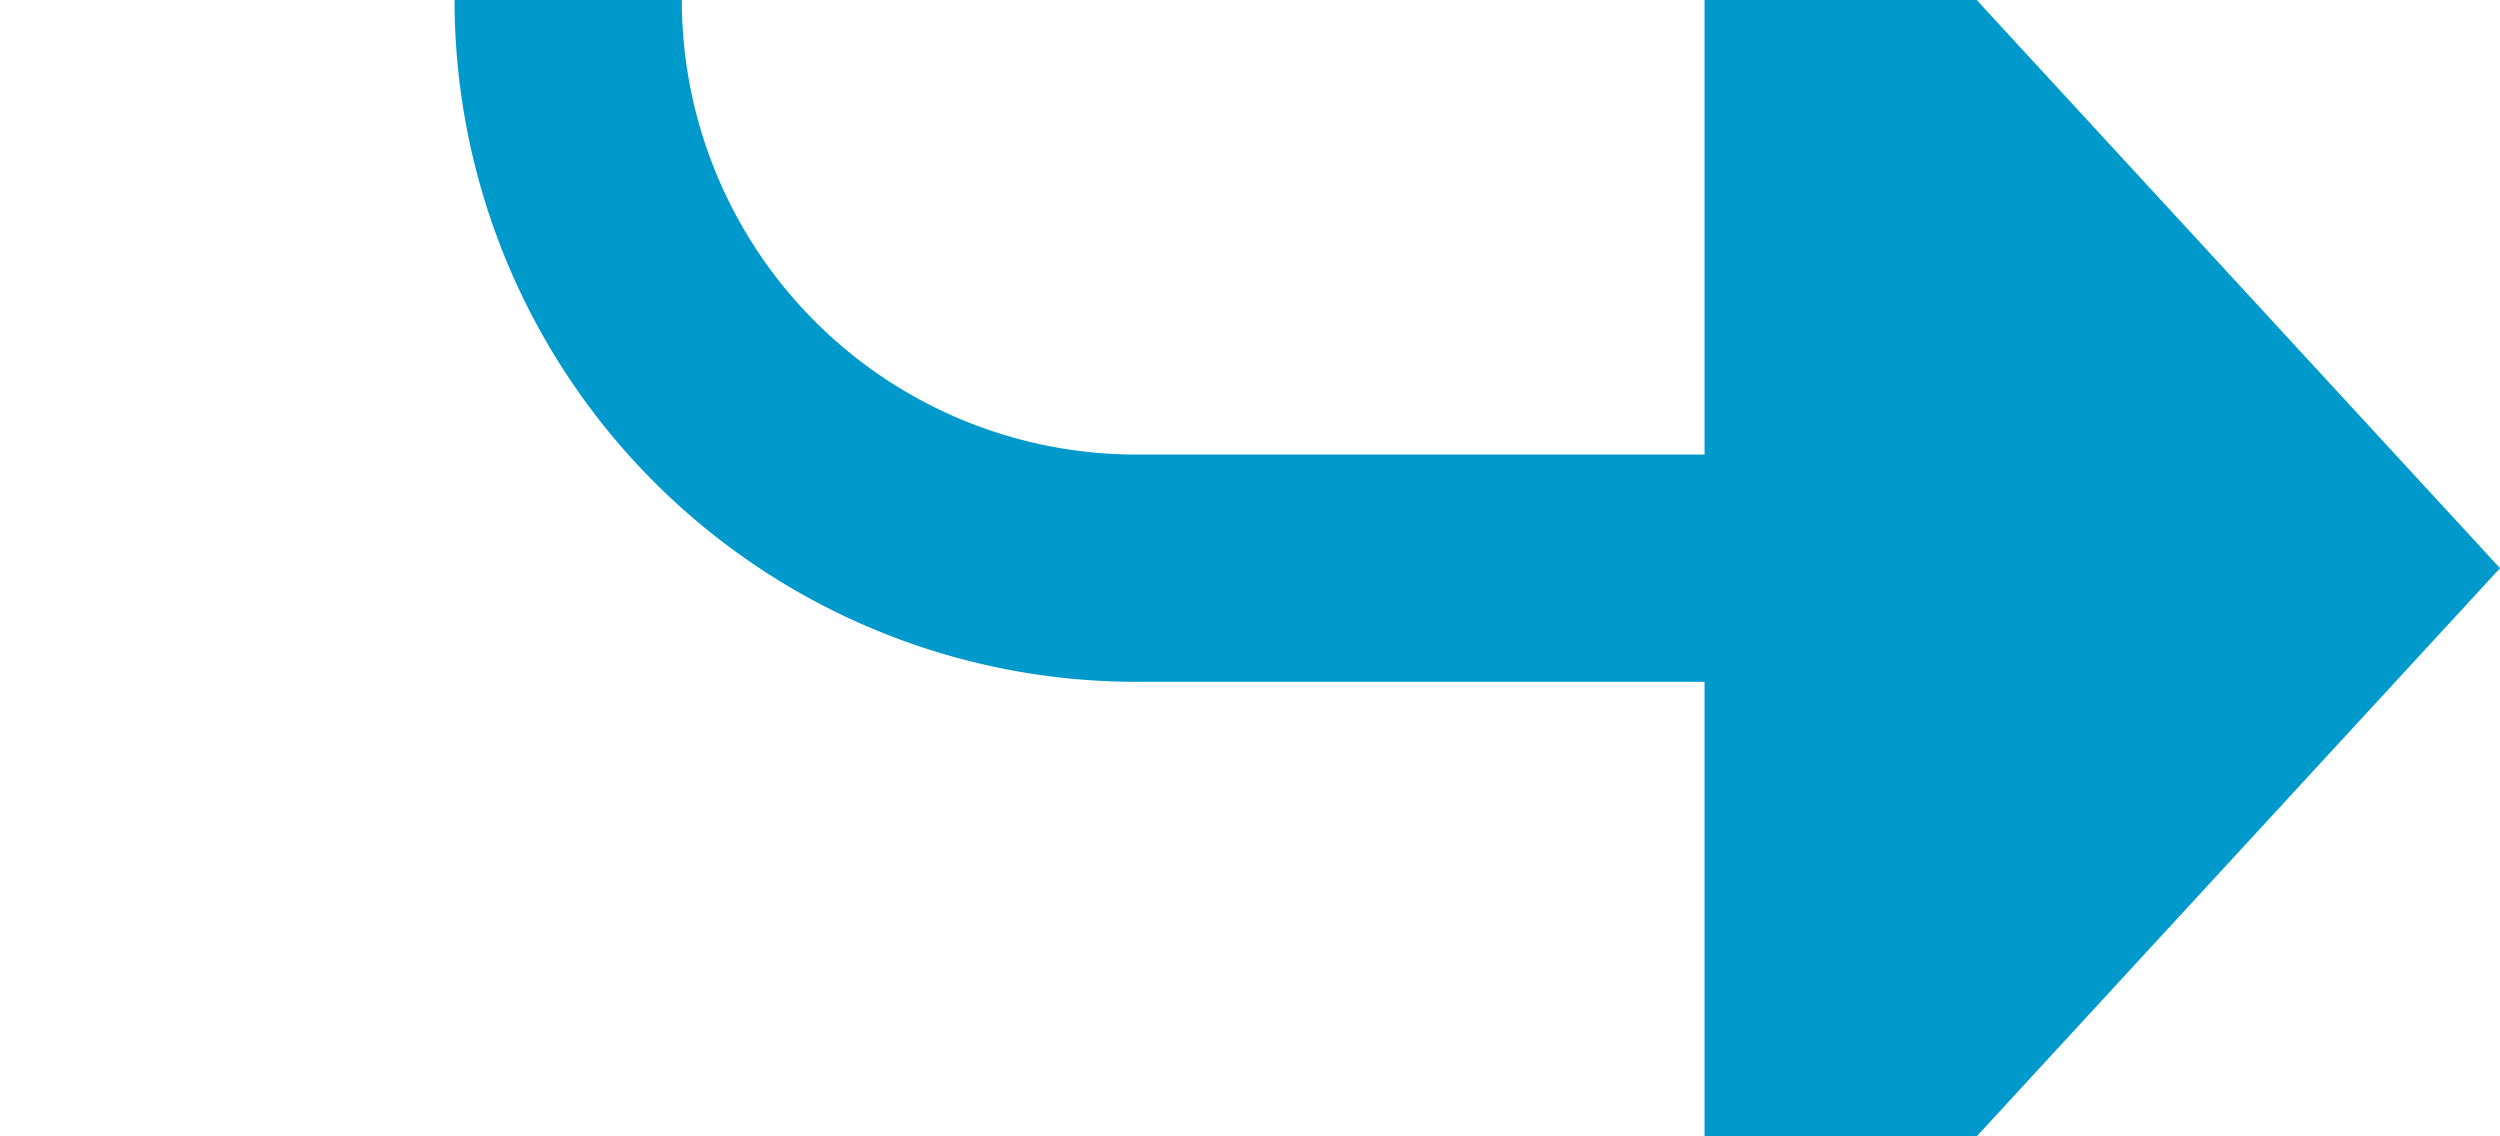 ﻿<?xml version="1.0" encoding="utf-8"?>
<svg version="1.1" xmlns:xlink="http://www.w3.org/1999/xlink" width="22px" height="10px" preserveAspectRatio="xMinYMid meet" viewBox="905 457  22 8" xmlns="http://www.w3.org/2000/svg">
  <path d="M 848 432  L 905 432  A 5 5 0 0 1 910 437 L 910 456  A 5 5 0 0 0 915 461 L 921 461  " stroke-width="2" stroke="#0099cc" fill="none" />
  <path d="M 920 468.6  L 927 461  L 920 453.4  L 920 468.6  Z " fill-rule="nonzero" fill="#0099cc" stroke="none" />
</svg>